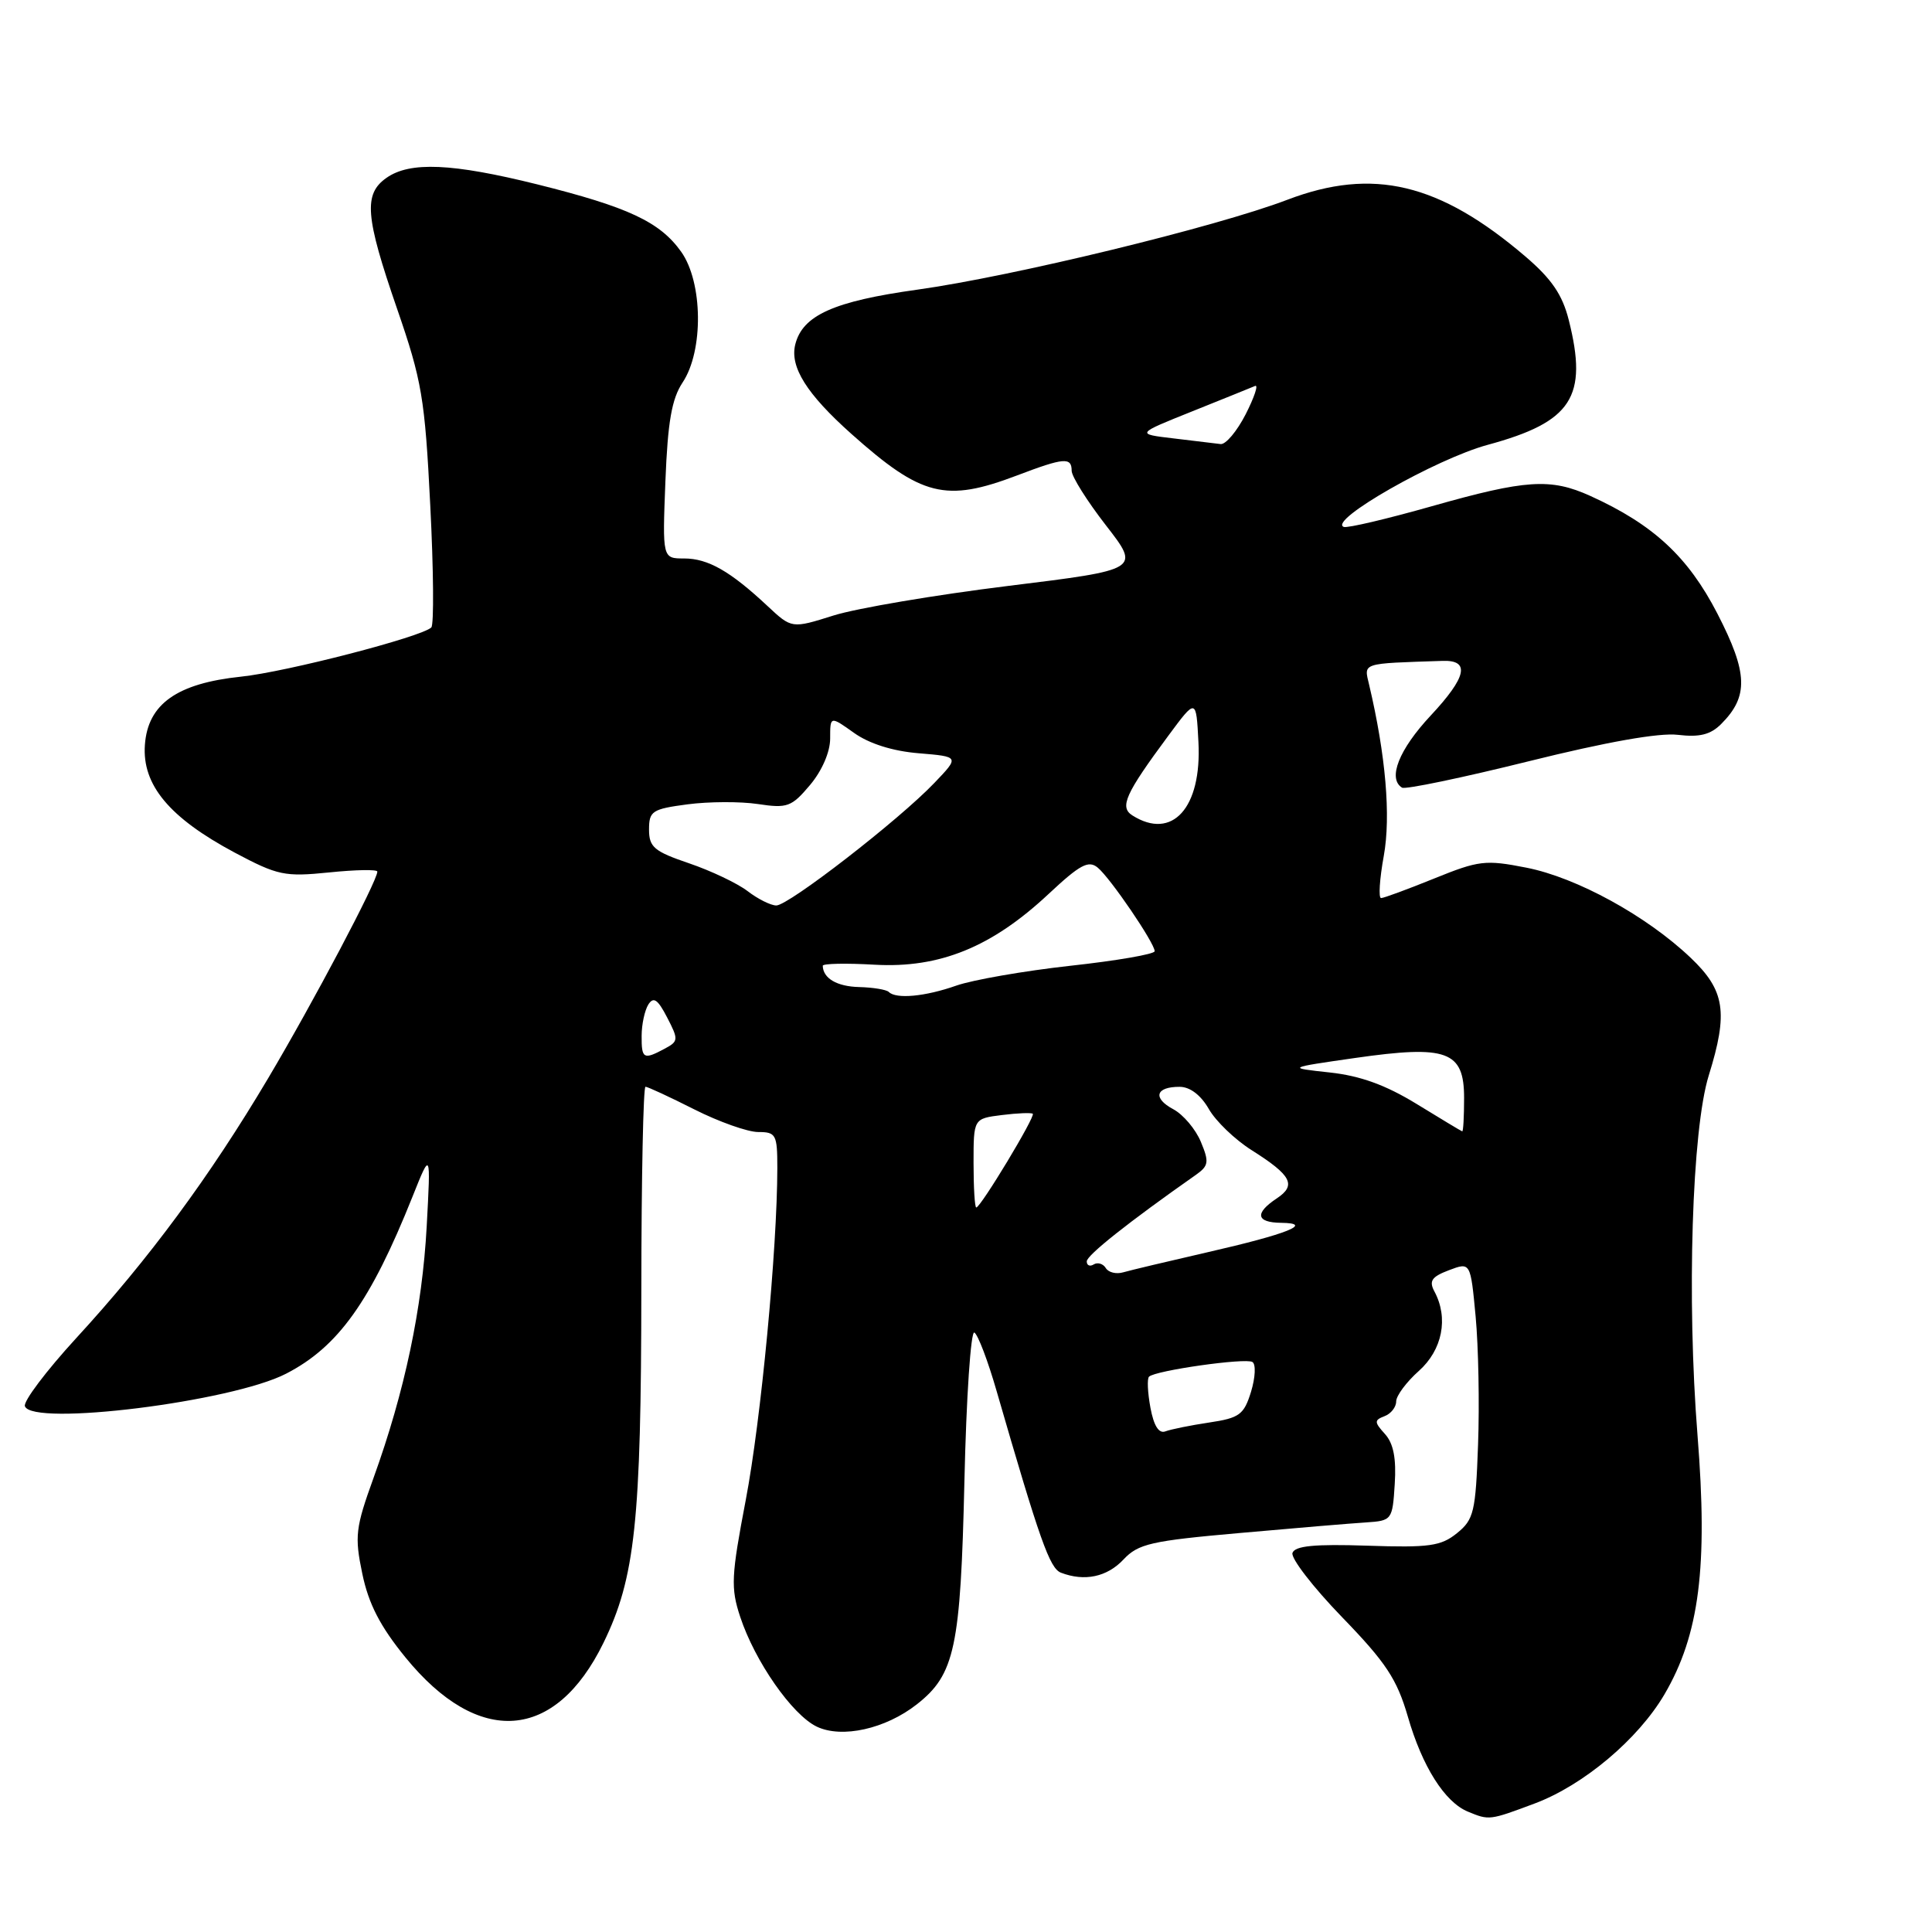 <?xml version="1.0" encoding="UTF-8" standalone="no"?>
<!DOCTYPE svg PUBLIC "-//W3C//DTD SVG 1.1//EN" "http://www.w3.org/Graphics/SVG/1.1/DTD/svg11.dtd" >
<svg xmlns="http://www.w3.org/2000/svg" xmlns:xlink="http://www.w3.org/1999/xlink" version="1.1" viewBox="0 0 256 256">
 <g >
 <path fill="currentColor"
d=" M 203.36 238.97 C 209.82 236.55 217.06 230.46 220.55 224.51 C 225.18 216.61 226.32 207.63 224.93 190.19 C 223.49 172.11 224.19 149.67 226.42 142.50 C 229.02 134.15 228.57 131.23 224.02 126.91 C 218.20 121.37 208.93 116.28 202.25 114.97 C 196.82 113.90 195.95 114.01 190.03 116.41 C 186.52 117.83 183.36 119.00 183.00 119.00 C 182.64 119.00 182.80 116.48 183.36 113.40 C 184.31 108.14 183.62 100.08 181.42 90.75 C 180.72 87.78 180.26 87.93 191.17 87.57 C 194.84 87.45 194.34 89.72 189.57 94.82 C 185.37 99.31 183.84 103.17 185.78 104.37 C 186.21 104.63 193.75 103.06 202.53 100.88 C 212.87 98.31 219.85 97.07 222.33 97.37 C 225.20 97.71 226.65 97.35 228.06 95.94 C 231.72 92.28 231.62 89.18 227.57 81.32 C 223.68 73.77 219.07 69.50 210.72 65.71 C 205.46 63.33 202.20 63.54 189.75 67.07 C 183.79 68.76 178.53 70.00 178.06 69.82 C 175.88 69.01 190.27 60.80 197.14 58.94 C 208.30 55.91 210.44 52.61 207.87 42.41 C 207.03 39.06 205.60 36.96 202.14 34.00 C 190.73 24.25 181.92 22.15 170.58 26.47 C 161.15 30.07 134.18 36.62 121.56 38.38 C 110.48 39.92 106.35 41.78 105.38 45.63 C 104.63 48.61 106.88 52.20 112.82 57.50 C 122.13 65.80 125.30 66.59 134.76 63.00 C 140.99 60.63 142.00 60.55 142.00 62.38 C 142.00 63.14 144.05 66.40 146.55 69.62 C 151.10 75.48 151.10 75.48 133.57 77.64 C 123.93 78.83 113.54 80.59 110.47 81.55 C 104.91 83.30 104.91 83.30 101.70 80.30 C 96.77 75.69 93.82 74.00 90.66 74.00 C 87.77 74.00 87.77 74.00 88.17 63.75 C 88.48 55.88 89.01 52.85 90.45 50.68 C 93.24 46.49 93.14 37.41 90.26 33.36 C 87.43 29.39 83.25 27.44 71.19 24.43 C 59.92 21.63 54.33 21.38 51.22 23.56 C 48.15 25.71 48.38 28.65 52.61 40.90 C 55.90 50.42 56.30 52.75 57.01 66.93 C 57.45 75.49 57.51 82.79 57.15 83.14 C 55.87 84.39 37.92 89.04 31.94 89.66 C 23.45 90.55 19.59 93.28 19.20 98.69 C 18.81 104.00 22.44 108.35 31.09 112.97 C 36.81 116.01 37.71 116.20 43.63 115.60 C 47.13 115.24 50.00 115.19 50.00 115.49 C 50.00 116.74 41.52 132.79 35.54 142.86 C 27.80 155.90 19.70 166.87 10.08 177.33 C 6.13 181.64 3.07 185.69 3.30 186.33 C 4.25 189.04 30.69 185.75 37.91 182.02 C 44.82 178.46 49.10 172.47 54.66 158.56 C 57.08 152.50 57.08 152.50 56.54 162.50 C 55.95 173.38 53.62 184.40 49.51 195.79 C 47.10 202.45 46.97 203.56 48.01 208.54 C 48.84 212.52 50.37 215.50 53.72 219.61 C 63.40 231.50 73.58 230.75 79.96 217.69 C 84.16 209.09 84.96 201.61 84.98 170.75 C 84.99 156.04 85.24 144.00 85.53 144.00 C 85.82 144.00 88.73 145.35 92.00 147.00 C 95.27 148.65 99.08 150.00 100.47 150.00 C 102.82 150.00 103.00 150.33 103.00 154.75 C 102.99 165.51 100.83 188.22 98.82 198.74 C 96.89 208.85 96.81 210.40 98.08 214.24 C 100.03 220.15 104.97 227.23 108.23 228.79 C 111.56 230.38 117.34 229.09 121.49 225.83 C 126.53 221.87 127.28 218.32 127.79 196.27 C 128.04 185.14 128.64 176.28 129.11 176.57 C 129.59 176.86 130.91 180.34 132.05 184.30 C 137.77 204.07 139.09 207.82 140.58 208.39 C 143.70 209.59 146.69 208.96 148.86 206.65 C 150.83 204.55 152.52 204.17 164.29 203.13 C 171.55 202.48 179.07 201.85 181.00 201.73 C 184.44 201.50 184.51 201.42 184.81 196.64 C 185.03 193.25 184.64 191.26 183.52 190.02 C 182.08 188.43 182.08 188.18 183.46 187.65 C 184.31 187.33 185.00 186.45 185.00 185.70 C 185.00 184.95 186.35 183.13 188.00 181.66 C 191.13 178.87 191.96 174.65 190.07 171.13 C 189.32 169.73 189.70 169.18 191.99 168.31 C 194.85 167.23 194.85 167.23 195.53 174.45 C 195.90 178.42 196.05 186.06 195.85 191.43 C 195.53 200.34 195.29 201.35 193.06 203.15 C 190.94 204.87 189.38 205.09 181.16 204.81 C 174.20 204.58 171.59 204.83 171.26 205.77 C 171.02 206.46 173.97 210.29 177.82 214.27 C 183.66 220.30 185.10 222.49 186.55 227.47 C 188.45 234.07 191.44 238.79 194.50 240.05 C 197.33 241.22 197.35 241.22 203.36 238.97 Z  M 152.44 186.54 C 152.07 184.54 151.98 182.69 152.25 182.42 C 153.06 181.60 165.03 179.90 165.95 180.47 C 166.43 180.76 166.34 182.53 165.77 184.41 C 164.83 187.45 164.25 187.89 160.23 188.49 C 157.76 188.86 155.15 189.39 154.43 189.66 C 153.56 190.00 152.89 188.95 152.44 186.54 Z  M 146.52 168.02 C 146.16 167.44 145.44 167.23 144.93 167.54 C 144.42 167.86 144.00 167.68 144.00 167.14 C 144.00 166.33 149.56 161.92 158.44 155.69 C 160.16 154.48 160.24 153.98 159.12 151.30 C 158.43 149.63 156.79 147.69 155.47 146.98 C 152.70 145.50 153.12 144.00 156.31 144.01 C 157.68 144.01 159.12 145.11 160.17 146.94 C 161.08 148.55 163.63 151.00 165.83 152.39 C 171.15 155.75 171.82 157.04 169.17 158.80 C 166.22 160.76 166.44 161.99 169.75 162.03 C 174.18 162.08 170.60 163.51 160.00 165.93 C 154.78 167.13 149.75 168.32 148.83 168.59 C 147.92 168.86 146.87 168.61 146.52 168.02 Z  M 129.00 154.11 C 129.00 148.22 129.00 148.22 132.75 147.75 C 134.81 147.49 136.66 147.42 136.85 147.58 C 137.24 147.90 129.94 160.00 129.36 160.00 C 129.16 160.00 129.00 157.35 129.00 154.11 Z  M 187.71 146.28 C 183.61 143.77 180.25 142.55 176.21 142.11 C 170.50 141.49 170.50 141.49 179.54 140.19 C 191.75 138.44 194.00 139.26 194.00 145.48 C 194.00 147.96 193.89 149.96 193.75 149.91 C 193.61 149.87 190.89 148.23 187.71 146.28 Z  M 85.02 137.25 C 85.02 135.74 85.43 133.87 85.91 133.10 C 86.60 132.03 87.16 132.42 88.40 134.82 C 89.92 137.75 89.91 137.98 88.07 138.96 C 85.27 140.46 85.00 140.31 85.02 137.25 Z  M 117.77 131.44 C 117.46 131.13 115.70 130.84 113.85 130.79 C 110.90 130.72 109.06 129.64 109.02 127.97 C 109.01 127.67 112.12 127.61 115.92 127.83 C 124.51 128.31 131.42 125.50 138.96 118.44 C 143.11 114.56 144.24 113.95 145.46 114.97 C 147.14 116.36 153.00 124.97 153.00 126.04 C 153.00 126.43 147.97 127.30 141.83 127.97 C 135.69 128.65 128.88 129.84 126.71 130.60 C 122.60 132.05 118.74 132.41 117.77 131.44 Z  M 99.05 118.07 C 97.70 117.04 94.21 115.38 91.30 114.39 C 86.68 112.82 86.00 112.25 86.00 109.92 C 86.00 107.47 86.41 107.20 91.09 106.58 C 93.90 106.21 98.10 106.19 100.43 106.54 C 104.32 107.13 104.89 106.92 107.34 104.01 C 108.92 102.13 110.00 99.64 110.00 97.86 C 110.00 94.86 110.00 94.86 113.16 97.11 C 115.16 98.54 118.29 99.53 121.73 99.81 C 127.14 100.26 127.14 100.26 123.82 103.73 C 119.11 108.67 104.47 120.00 102.86 119.98 C 102.11 119.97 100.40 119.11 99.05 118.07 Z  M 150.05 108.05 C 148.31 106.95 149.10 105.20 154.80 97.50 C 158.50 92.50 158.50 92.50 158.80 98.35 C 159.25 107.05 155.33 111.39 150.05 108.05 Z  M 155.50 58.09 C 150.50 57.50 150.50 57.50 157.99 54.50 C 162.10 52.85 165.85 51.34 166.31 51.14 C 166.77 50.94 166.21 52.63 165.06 54.89 C 163.90 57.15 162.41 58.93 161.73 58.84 C 161.05 58.76 158.25 58.42 155.50 58.09 Z "/>
</g>
</svg>